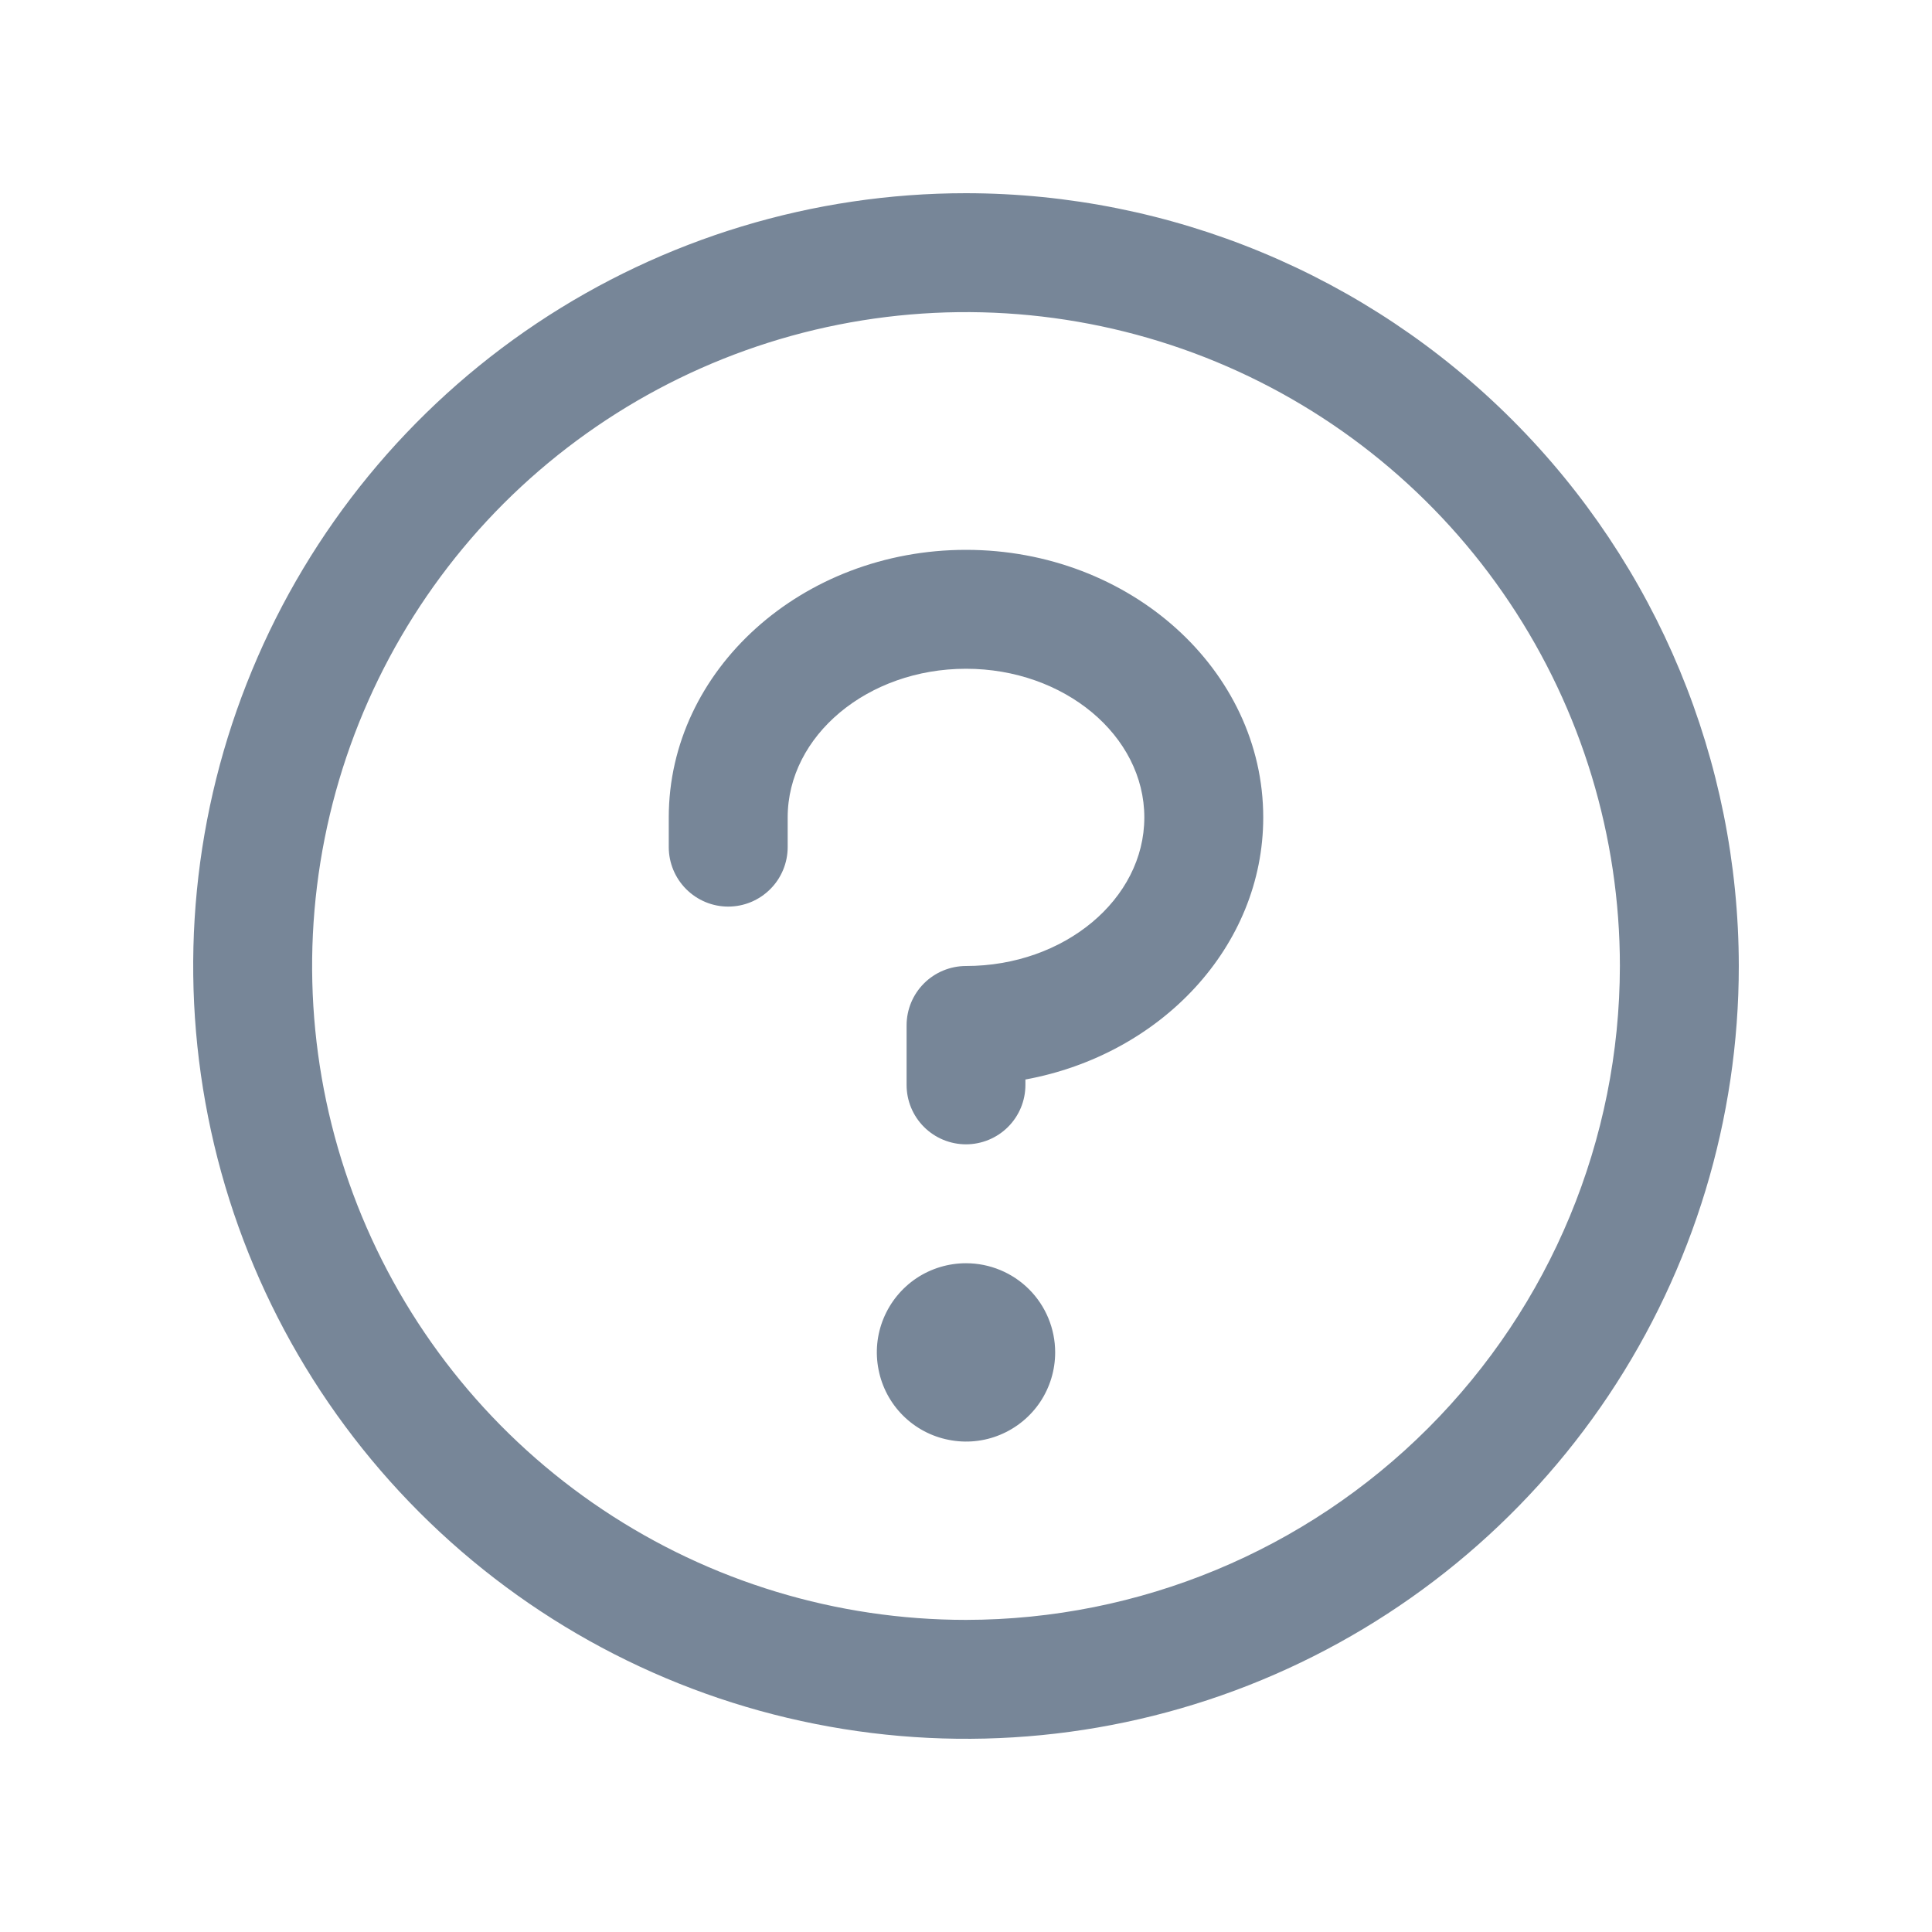 <svg xmlns="http://www.w3.org/2000/svg" width="20" height="20" viewBox="0 0 20 20" fill="none">
  <path d="M10.923 14C10.923 14.183 10.869 14.361 10.768 14.513C10.666 14.665 10.522 14.783 10.353 14.853C10.185 14.923 9.999 14.941 9.82 14.905C9.641 14.87 9.476 14.782 9.347 14.653C9.218 14.524 9.13 14.359 9.095 14.18C9.059 14.001 9.077 13.815 9.147 13.647C9.217 13.478 9.335 13.334 9.487 13.232C9.639 13.131 9.817 13.077 10 13.077C10.245 13.077 10.48 13.174 10.653 13.347C10.826 13.52 10.923 13.755 10.923 14ZM10 5.692C8.303 5.692 6.923 6.935 6.923 8.462V8.769C6.923 8.932 6.988 9.089 7.103 9.204C7.219 9.32 7.375 9.385 7.538 9.385C7.702 9.385 7.858 9.32 7.974 9.204C8.089 9.089 8.154 8.932 8.154 8.769V8.462C8.154 7.615 8.982 6.923 10 6.923C11.018 6.923 11.846 7.615 11.846 8.462C11.846 9.308 11.018 10 10 10C9.837 10 9.68 10.065 9.565 10.18C9.449 10.296 9.385 10.452 9.385 10.615V11.231C9.385 11.394 9.449 11.55 9.565 11.666C9.68 11.781 9.837 11.846 10 11.846C10.163 11.846 10.32 11.781 10.435 11.666C10.551 11.55 10.615 11.394 10.615 11.231V11.175C12.018 10.918 13.077 9.798 13.077 8.462C13.077 6.935 11.697 5.692 10 5.692ZM18 10C18 11.582 17.531 13.129 16.652 14.445C15.773 15.76 14.523 16.785 13.062 17.391C11.6 17.997 9.991 18.155 8.439 17.846C6.887 17.538 5.462 16.776 4.343 15.657C3.224 14.538 2.462 13.113 2.154 11.561C1.845 10.009 2.003 8.4 2.609 6.939C3.214 5.477 4.24 4.227 5.555 3.348C6.871 2.469 8.418 2 10 2C12.121 2.002 14.155 2.846 15.654 4.346C17.154 5.845 17.998 7.879 18 10ZM16.769 10C16.769 8.661 16.372 7.352 15.628 6.239C14.885 5.126 13.827 4.258 12.591 3.746C11.354 3.234 9.992 3.1 8.679 3.361C7.366 3.622 6.16 4.267 5.213 5.213C4.267 6.16 3.622 7.366 3.361 8.679C3.1 9.992 3.234 11.354 3.746 12.591C4.258 13.827 5.126 14.885 6.239 15.628C7.352 16.372 8.661 16.769 10 16.769C11.795 16.767 13.515 16.053 14.784 14.784C16.053 13.515 16.767 11.795 16.769 10Z" fill="#778698"/>
</svg>